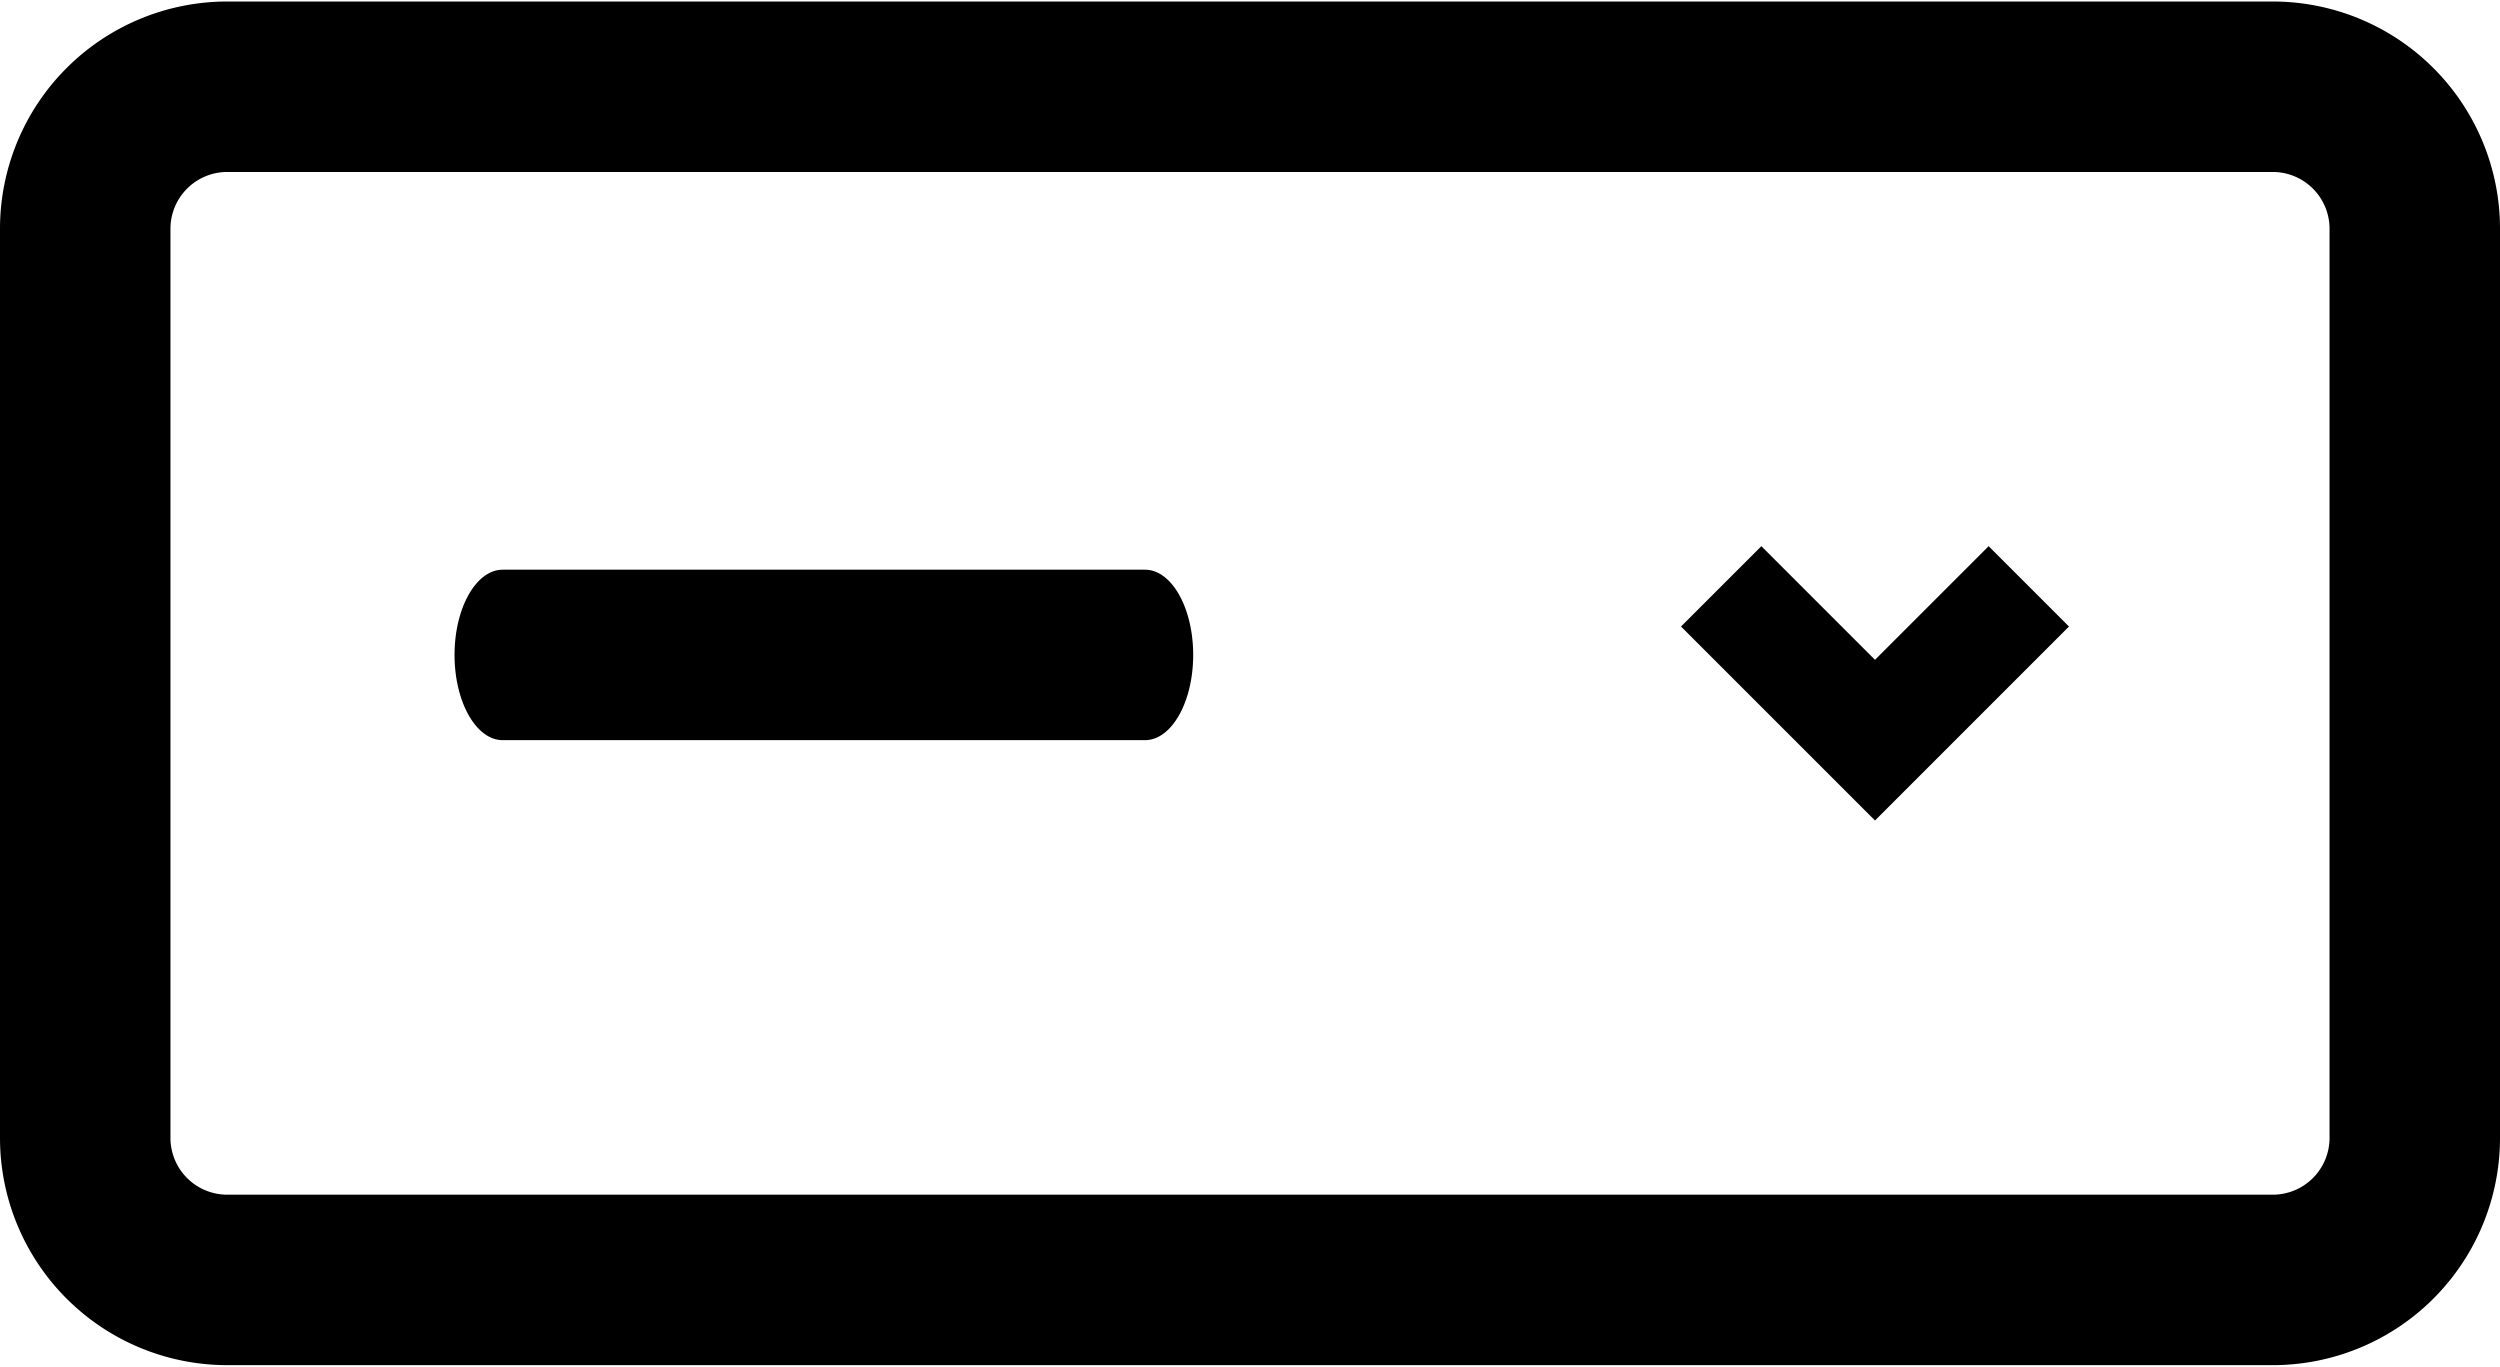 <svg xmlns="http://www.w3.org/2000/svg" width="3em" height="1.64em" viewBox="0 0 44 24"><path fill="currentColor" fill-rule="evenodd" d="M40 3H4a1 1 0 0 0-1 1v16a1 1 0 0 0 1 1h36a1 1 0 0 0 1-1V4a1 1 0 0 0-1-1M4 0a4 4 0 0 0-4 4v16a4 4 0 0 0 4 4h36a4 4 0 0 0 4-4V4a4 4 0 0 0-4-4zm4 11.5c0-.828.38-1.5.848-1.5h11.304c.468 0 .848.672.848 1.5s-.38 1.5-.848 1.5H8.848C8.38 13 8 12.328 8 11.5m23.707-1.207L31 9.586L29.586 11l.707.707l2 2l.707.707l.707-.707l2-2l.707-.707L35 9.586l-.707.707L33 11.586z" clip-rule="evenodd"/></svg>